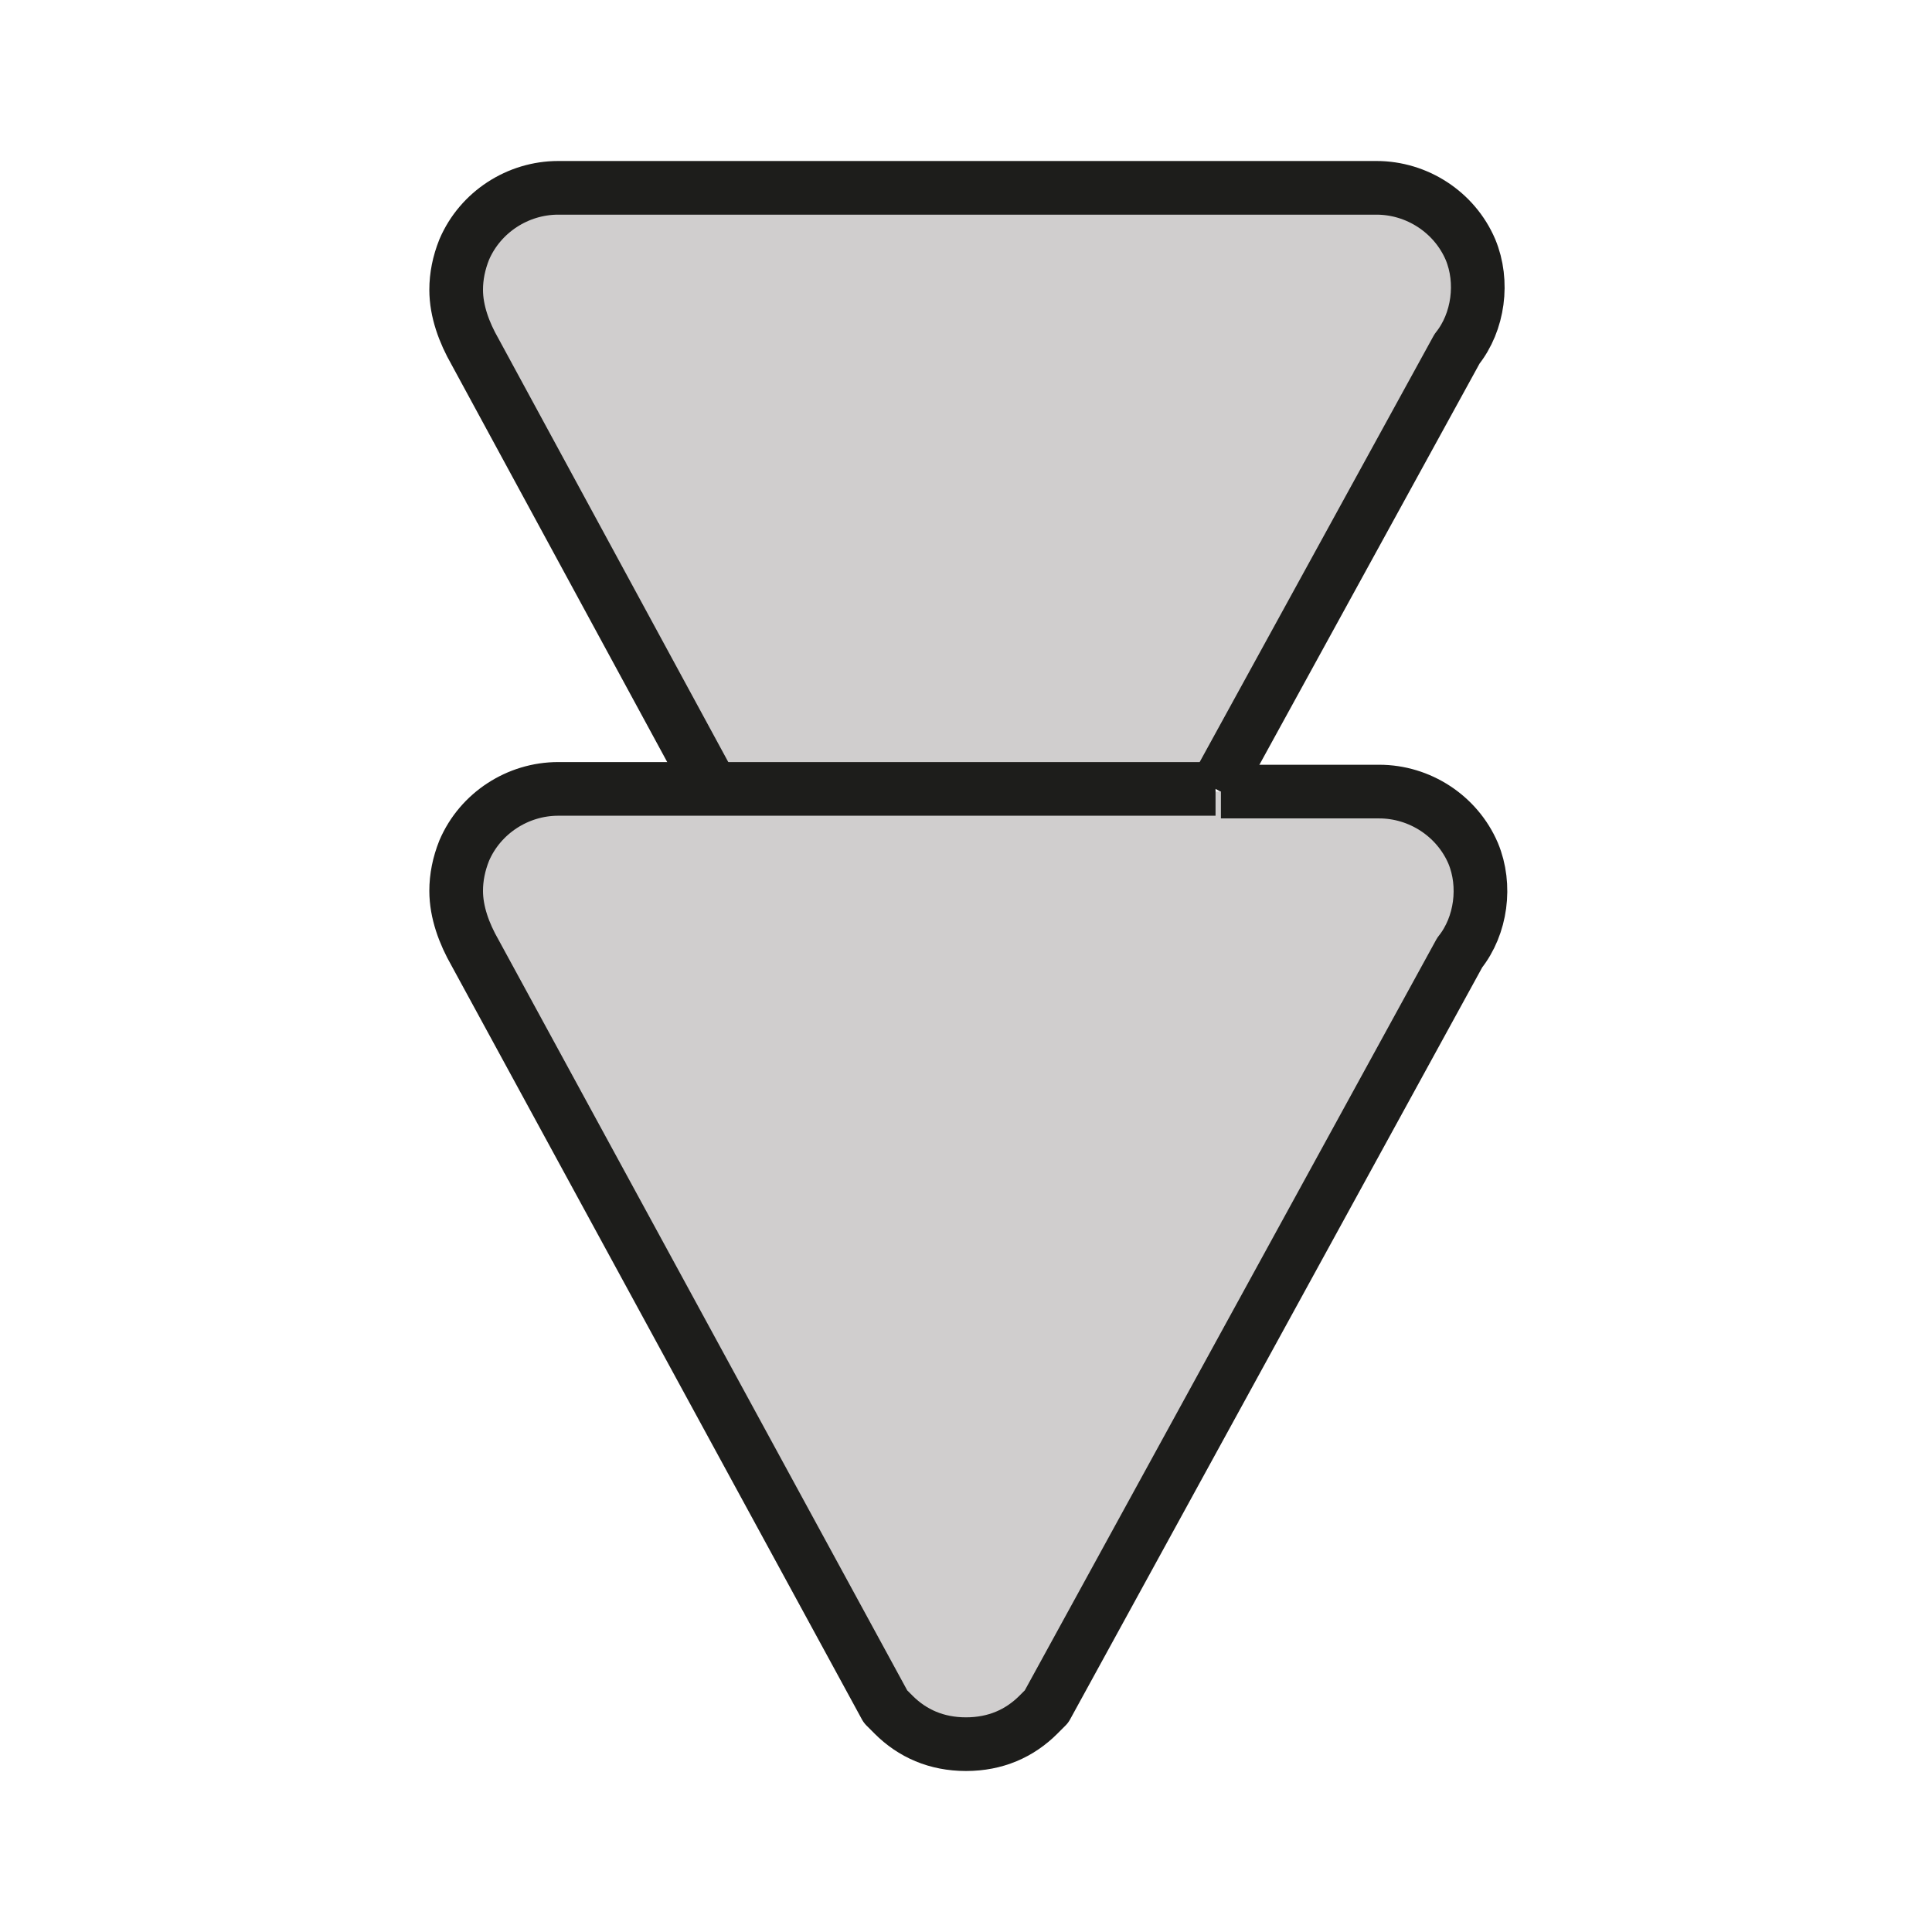<?xml version="1.0" encoding="utf-8"?>
<!-- Generator: Adobe Illustrator 21.1.0, SVG Export Plug-In . SVG Version: 6.00 Build 0)  -->
<svg version="1.1" id="emoji" xmlns="http://www.w3.org/2000/svg" xmlns:xlink="http://www.w3.org/1999/xlink" x="0px" y="0px"
	 viewBox="0 0 72 72" enable-background="new 0 0 72 72" xml:space="preserve">
<g id="_x23EC__2_">
	<g>
		<path fill="#D0CECE" stroke="#1D1D1B" stroke-width="2" stroke-linejoin="round" stroke-miterlimit="10" d="M45.3,29.4l9-16.4
			c0.8-1,1-2.5,0.5-3.7c-0.6-1.4-2-2.3-3.5-2.3H20.8c-1.5,0-2.9,0.9-3.5,2.3c-0.2,0.5-0.3,1-0.3,1.5c0,0.8,0.3,1.6,0.7,2.3l8.9,16.4
			"/>
	</g>
	<g>
		<path fill="#D0CECE" stroke="#1D1D1B" stroke-width="2" stroke-linejoin="round" stroke-miterlimit="10" d="M26.6,29.4h-5.8
			c-1.5,0-2.9,0.9-3.5,2.3c-0.2,0.5-0.3,1-0.3,1.5c0,0.8,0.3,1.6,0.7,2.3L33,63.6l0.3,0.3c0.7,0.7,1.6,1.1,2.7,1.1s2-0.4,2.7-1.1
			l0.3-0.3l15.4-28.1c0.8-1,1-2.5,0.5-3.7c-0.6-1.4-2-2.3-3.5-2.3h-5.9 M45.3,29.4H26.6"/>
	</g>
</g>
</svg>
